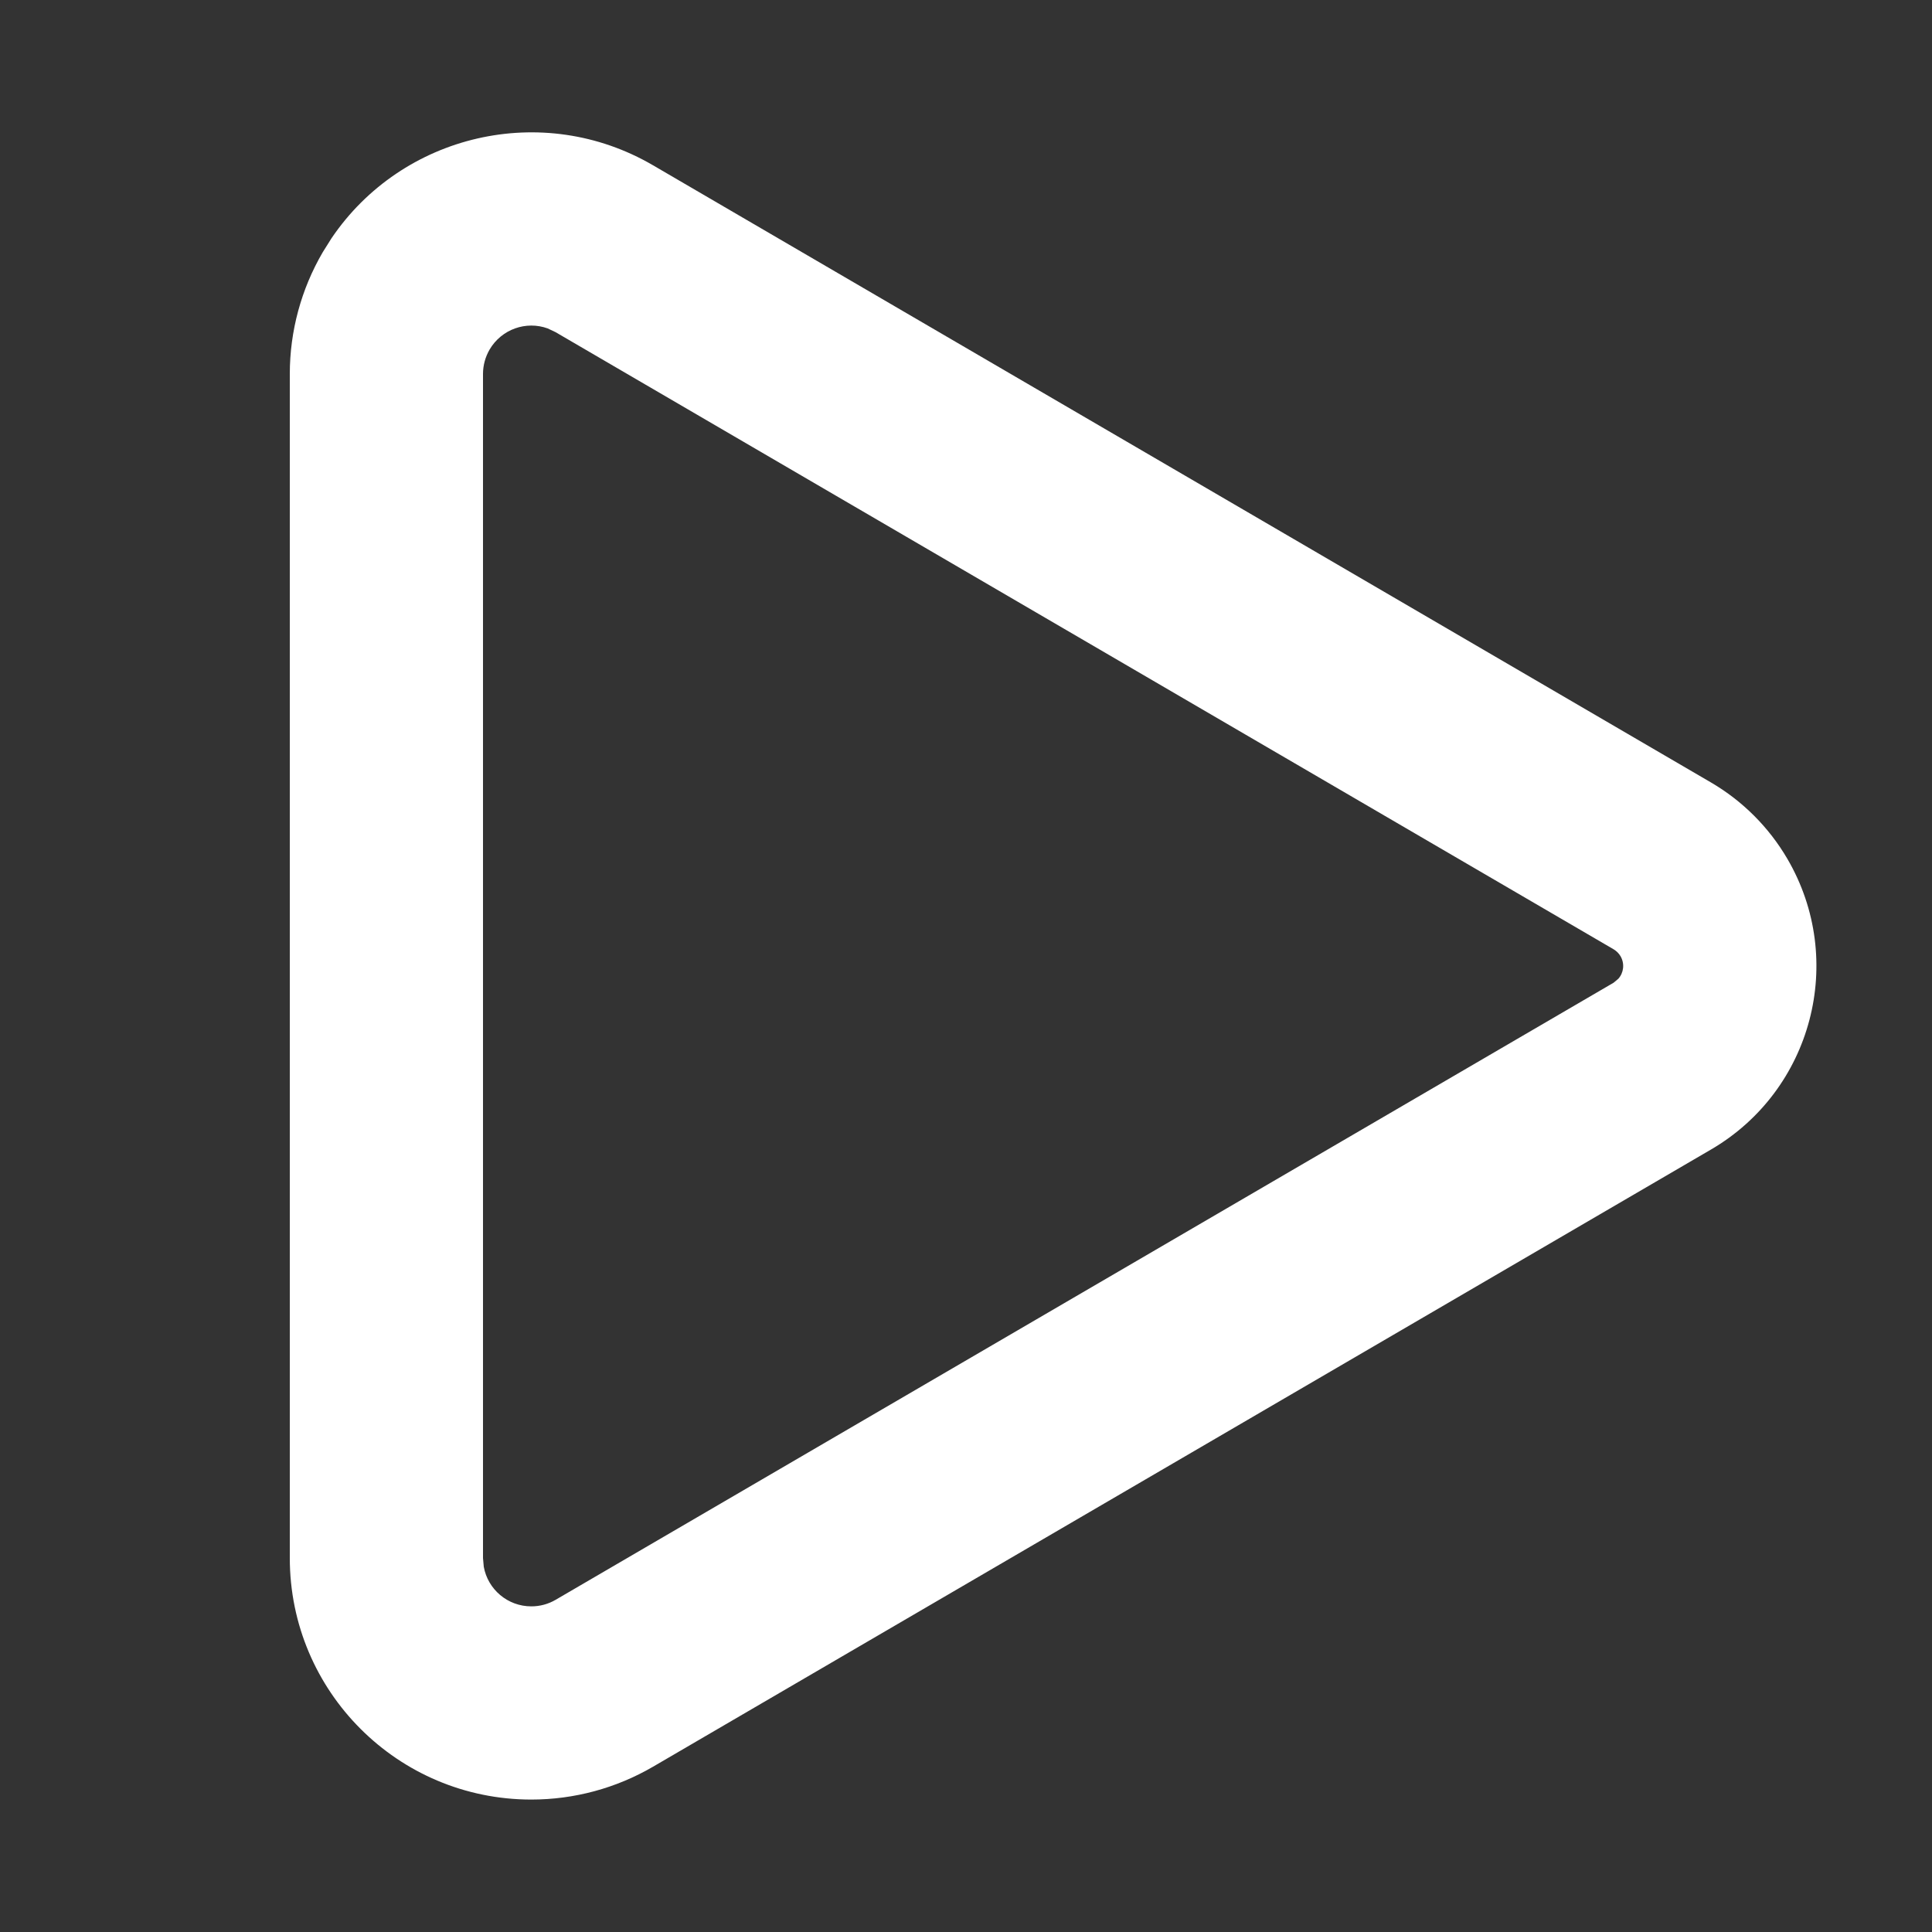 <?xml version="1.0" encoding="UTF-8"?>
<svg width="20px" height="20px" viewBox="0 0 20 20" version="1.1" xmlns="http://www.w3.org/2000/svg" xmlns:xlink="http://www.w3.org/1999/xlink">
    <rect x="0" y="0" width="20" height="20" fill="#333333" stroke="none"/>
    <!-- Generator: Sketch 64 (93537) - https://sketch.com -->
    <title>白图标/微课播放</title>
    <desc>Created with Sketch.</desc>
    <g id="页面-1" stroke="none" stroke-width="1" fill="none" fill-rule="evenodd">
        <g id="白图标/微课播放">
            <g>
                <rect id="矩形" fill="#D8D8D8" opacity="0" x="0" y="0" width="20" height="20"></rect>
                <path d="M3.341,2.611 C3.118,2.993 3,3.428 3,3.871 L3,16.129 C3,17.51 4.119,18.629 5.5,18.629 C5.943,18.629 6.377,18.512 6.76,18.289 L17.712,11.9 C18.761,11.288 19.116,9.941 18.503,8.891 C18.312,8.564 18.039,8.291 17.712,8.1 L6.76,1.711 C5.617,1.044 4.163,1.387 3.432,2.466 L3.341,2.611 Z M5.068,3.619 C5.192,3.407 5.447,3.319 5.67,3.4 L5.752,3.439 L16.704,9.827 C16.734,9.845 16.758,9.869 16.776,9.899 C16.82,9.976 16.809,10.069 16.753,10.132 L16.704,10.173 L5.752,16.561 C5.675,16.606 5.589,16.629 5.5,16.629 C5.255,16.629 5.05,16.453 5.008,16.219 L5,16.129 L5,3.871 C5,3.782 5.024,3.695 5.068,3.619 Z" id="路径-12" fill="#FFFFFF" fill-rule="nonzero"></path>
            </g>
        </g>
    </g>
</svg>